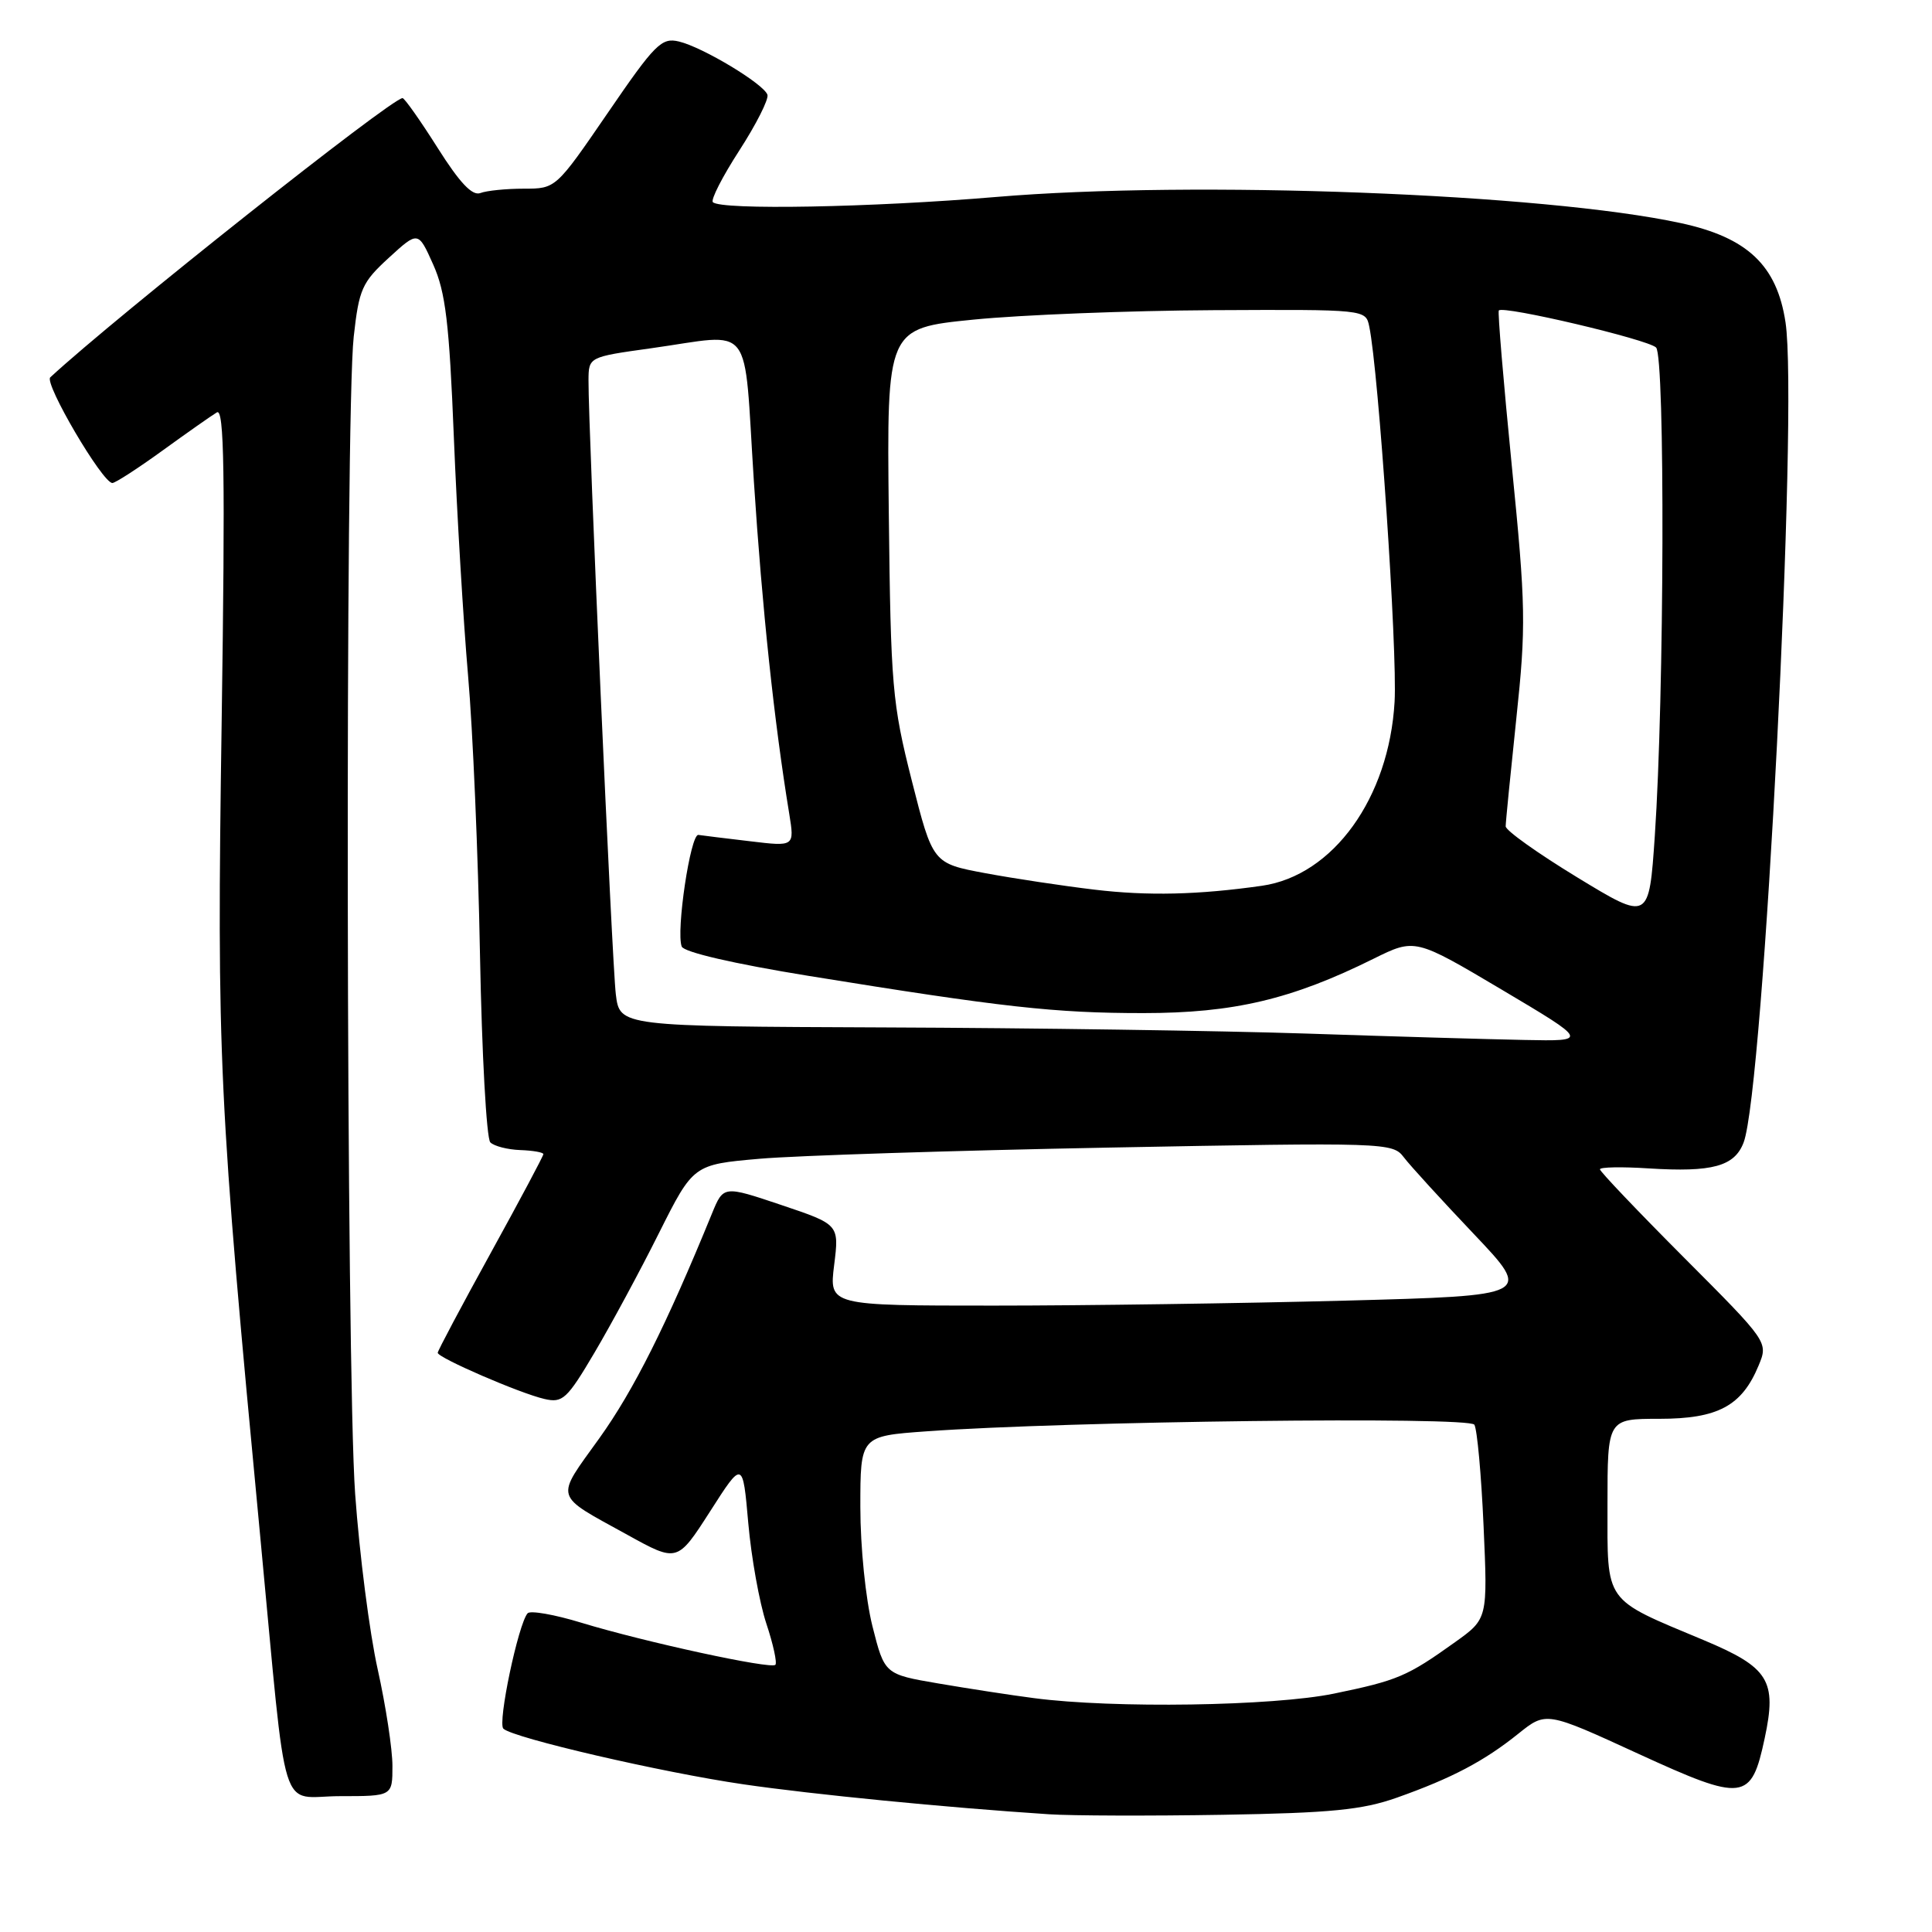 <?xml version="1.0" encoding="UTF-8" standalone="no"?>
<!DOCTYPE svg PUBLIC "-//W3C//DTD SVG 1.1//EN" "http://www.w3.org/Graphics/SVG/1.1/DTD/svg11.dtd" >
<svg xmlns="http://www.w3.org/2000/svg" xmlns:xlink="http://www.w3.org/1999/xlink" version="1.1" viewBox="0 0 256 256">
 <g >
 <path fill="currentColor"
d=" M 185.09 238.20 C 192.38 235.62 196.66 233.36 201.18 229.73 C 204.87 226.77 204.87 226.77 217.10 232.39 C 231.08 238.80 232.05 238.68 233.83 230.33 C 235.47 222.67 234.39 220.95 225.76 217.33 C 212.40 211.74 213.00 212.59 213.00 199.38 C 213.00 188.00 213.00 188.00 219.87 188.00 C 227.63 188.00 230.80 186.30 233.02 180.95 C 234.31 177.84 234.31 177.84 223.15 166.65 C 217.02 160.50 212.00 155.23 212.00 154.94 C 212.00 154.64 214.91 154.59 218.47 154.82 C 226.90 155.35 229.84 154.55 231.04 151.38 C 233.70 144.40 238.31 54.04 236.59 42.71 C 235.45 35.16 231.55 31.47 222.70 29.56 C 204.64 25.65 158.19 23.88 131.98 26.10 C 115.56 27.49 95.53 27.86 94.46 26.79 C 94.15 26.48 95.73 23.39 97.97 19.93 C 100.21 16.46 101.88 13.15 101.69 12.56 C 101.22 11.13 93.12 6.25 89.96 5.50 C 87.66 4.95 86.80 5.80 80.54 14.95 C 73.65 25.00 73.65 25.00 69.41 25.00 C 67.07 25.00 64.48 25.26 63.65 25.58 C 62.58 25.99 60.91 24.22 57.98 19.58 C 55.69 15.96 53.60 13.00 53.34 13.00 C 51.88 13.00 15.38 41.93 6.66 50.00 C 5.82 50.78 13.58 64.00 14.89 64.00 C 15.28 64.00 18.28 62.06 21.55 59.69 C 24.82 57.32 28.06 55.05 28.74 54.64 C 29.71 54.05 29.85 62.64 29.37 95.70 C 28.72 140.29 28.96 145.41 34.52 204.00 C 38.13 242.04 36.88 238.00 45.06 238.00 C 52.00 238.00 52.00 238.00 52.00 233.99 C 52.00 231.78 51.12 226.03 50.05 221.21 C 48.97 216.39 47.63 205.93 47.06 197.97 C 45.87 181.40 45.71 55.01 46.87 44.61 C 47.57 38.31 47.96 37.42 51.52 34.16 C 55.41 30.60 55.41 30.60 57.40 35.05 C 59.04 38.71 59.53 42.78 60.14 58.00 C 60.55 68.17 61.40 82.35 62.02 89.50 C 62.65 96.65 63.36 113.29 63.60 126.48 C 63.85 139.66 64.46 150.86 64.97 151.37 C 65.47 151.87 67.26 152.33 68.94 152.39 C 70.62 152.45 72.00 152.69 72.00 152.93 C 72.00 153.17 68.85 159.08 65.00 166.07 C 61.15 173.06 58.00 178.99 58.00 179.25 C 58.00 179.91 68.90 184.63 72.14 185.37 C 74.55 185.93 75.13 185.40 78.77 179.24 C 80.96 175.53 84.81 168.41 87.31 163.40 C 91.87 154.31 91.87 154.31 100.68 153.54 C 105.53 153.12 126.38 152.45 147.00 152.06 C 183.60 151.37 184.54 151.40 186.00 153.33 C 186.82 154.42 191.00 158.99 195.27 163.49 C 203.04 171.68 203.04 171.68 178.27 172.34 C 164.65 172.70 143.68 173.00 131.68 173.00 C 109.86 173.00 109.86 173.00 110.53 167.62 C 111.20 162.25 111.20 162.25 103.53 159.67 C 95.86 157.09 95.86 157.09 94.34 160.80 C 88.28 175.63 83.96 184.23 79.42 190.57 C 73.52 198.79 73.27 197.93 83.13 203.37 C 89.75 207.03 89.75 207.03 94.09 200.27 C 98.42 193.50 98.42 193.50 99.15 201.81 C 99.55 206.38 100.63 212.37 101.54 215.12 C 102.46 217.88 102.99 220.34 102.74 220.60 C 102.13 221.20 85.44 217.58 77.03 215.02 C 73.47 213.93 70.26 213.37 69.91 213.77 C 68.67 215.19 65.91 228.31 66.70 229.06 C 68.00 230.29 87.71 234.86 98.50 236.43 C 107.67 237.77 125.38 239.51 139.00 240.40 C 142.03 240.60 152.38 240.63 162.00 240.47 C 176.35 240.23 180.51 239.82 185.09 238.20 Z  M 137.00 225.01 C 133.97 224.62 128.28 223.74 124.35 223.07 C 117.21 221.85 117.21 221.85 115.60 215.47 C 114.70 211.87 114.00 204.99 114.00 199.69 C 114.00 190.29 114.00 190.29 122.75 189.66 C 141.47 188.31 194.68 187.67 195.36 188.78 C 195.73 189.38 196.28 195.41 196.58 202.18 C 197.13 214.50 197.13 214.50 192.81 217.59 C 186.45 222.14 185.20 222.67 176.77 224.41 C 168.73 226.07 147.50 226.40 137.00 225.01 Z  M 173.00 136.95 C 161.72 136.58 136.67 136.21 117.31 136.14 C 82.12 136.00 82.12 136.00 81.60 131.75 C 81.10 127.70 77.95 56.89 77.98 50.40 C 78.00 47.30 78.00 47.30 86.25 46.15 C 100.07 44.22 98.49 42.19 99.89 63.75 C 100.99 80.64 102.58 95.66 104.58 107.84 C 105.28 112.18 105.28 112.18 99.39 111.47 C 96.15 111.09 93.07 110.71 92.54 110.63 C 91.49 110.49 89.56 123.41 90.33 125.42 C 90.62 126.17 97.22 127.70 107.15 129.31 C 132.85 133.47 139.73 134.24 151.50 134.24 C 163.44 134.24 171.14 132.43 182.00 127.04 C 187.50 124.32 187.50 124.32 199.00 131.14 C 210.50 137.97 210.50 137.97 202.00 137.80 C 197.32 137.71 184.28 137.33 173.00 136.95 Z  M 209.00 116.26 C 203.78 113.08 199.50 110.04 199.51 109.49 C 199.51 108.95 200.15 102.52 200.92 95.21 C 202.22 82.97 202.18 80.34 200.32 61.71 C 199.22 50.60 198.44 41.34 198.60 41.14 C 199.15 40.45 218.38 44.98 219.44 46.05 C 220.65 47.27 220.53 92.29 219.27 110.77 C 218.50 122.04 218.50 122.04 209.00 116.26 Z  M 145.00 117.88 C 140.88 117.39 134.37 116.41 130.55 115.70 C 123.60 114.40 123.60 114.40 120.82 103.45 C 118.22 93.17 118.03 90.99 117.77 68.00 C 117.50 43.50 117.50 43.50 129.00 42.35 C 135.32 41.72 149.60 41.16 160.73 41.10 C 180.94 41.00 180.96 41.00 181.43 43.25 C 182.67 49.15 185.18 86.28 184.79 92.99 C 184.06 105.74 176.64 116.02 167.21 117.37 C 158.78 118.57 152.09 118.73 145.00 117.88 Z "/>
</g>
</svg>